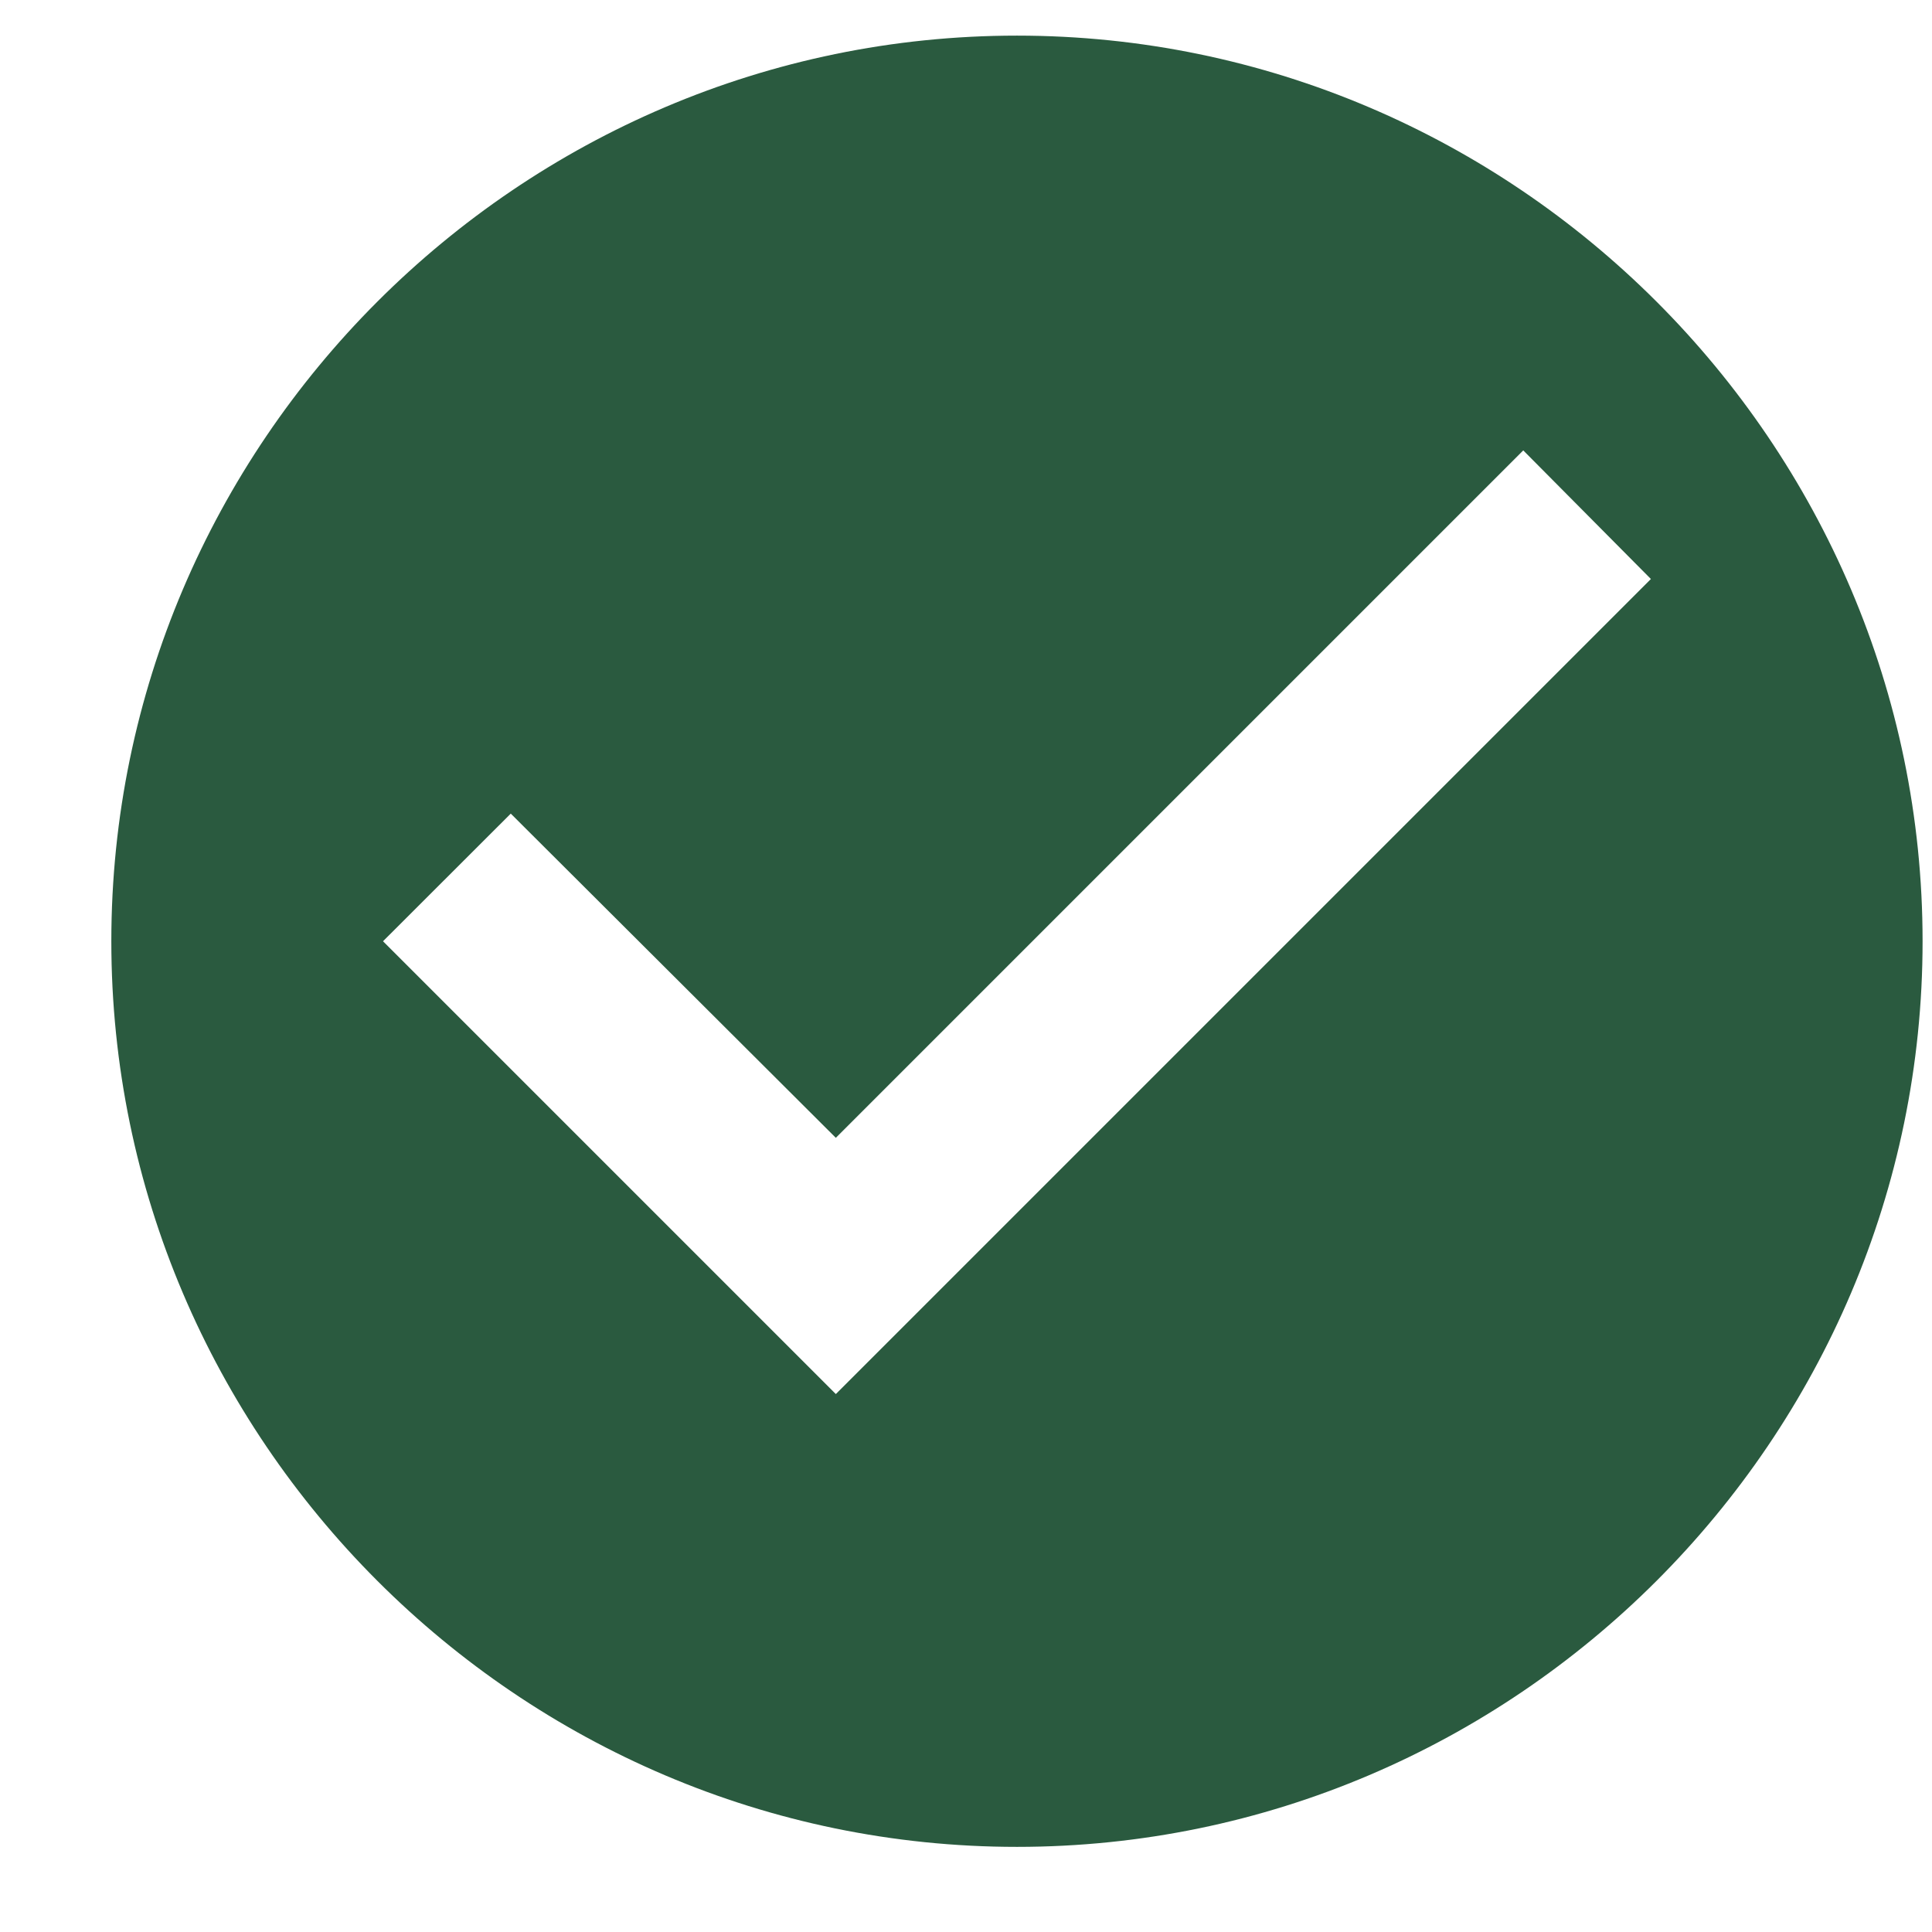 <svg width="16" height="16" viewBox="0 0 16 16" fill="none" xmlns="http://www.w3.org/2000/svg">
<path d="M8.422 0.295C4.297 0.295 0.922 3.67 0.922 7.795C0.922 11.92 4.297 15.295 8.422 15.295C12.547 15.295 15.922 11.92 15.922 7.795C15.922 3.67 12.547 0.295 8.422 0.295ZM6.922 11.545L3.172 7.795L4.23 6.738L6.922 9.423L12.615 3.73L13.672 4.795L6.922 11.545Z" fill="#2A5A3F"/>
</svg>
